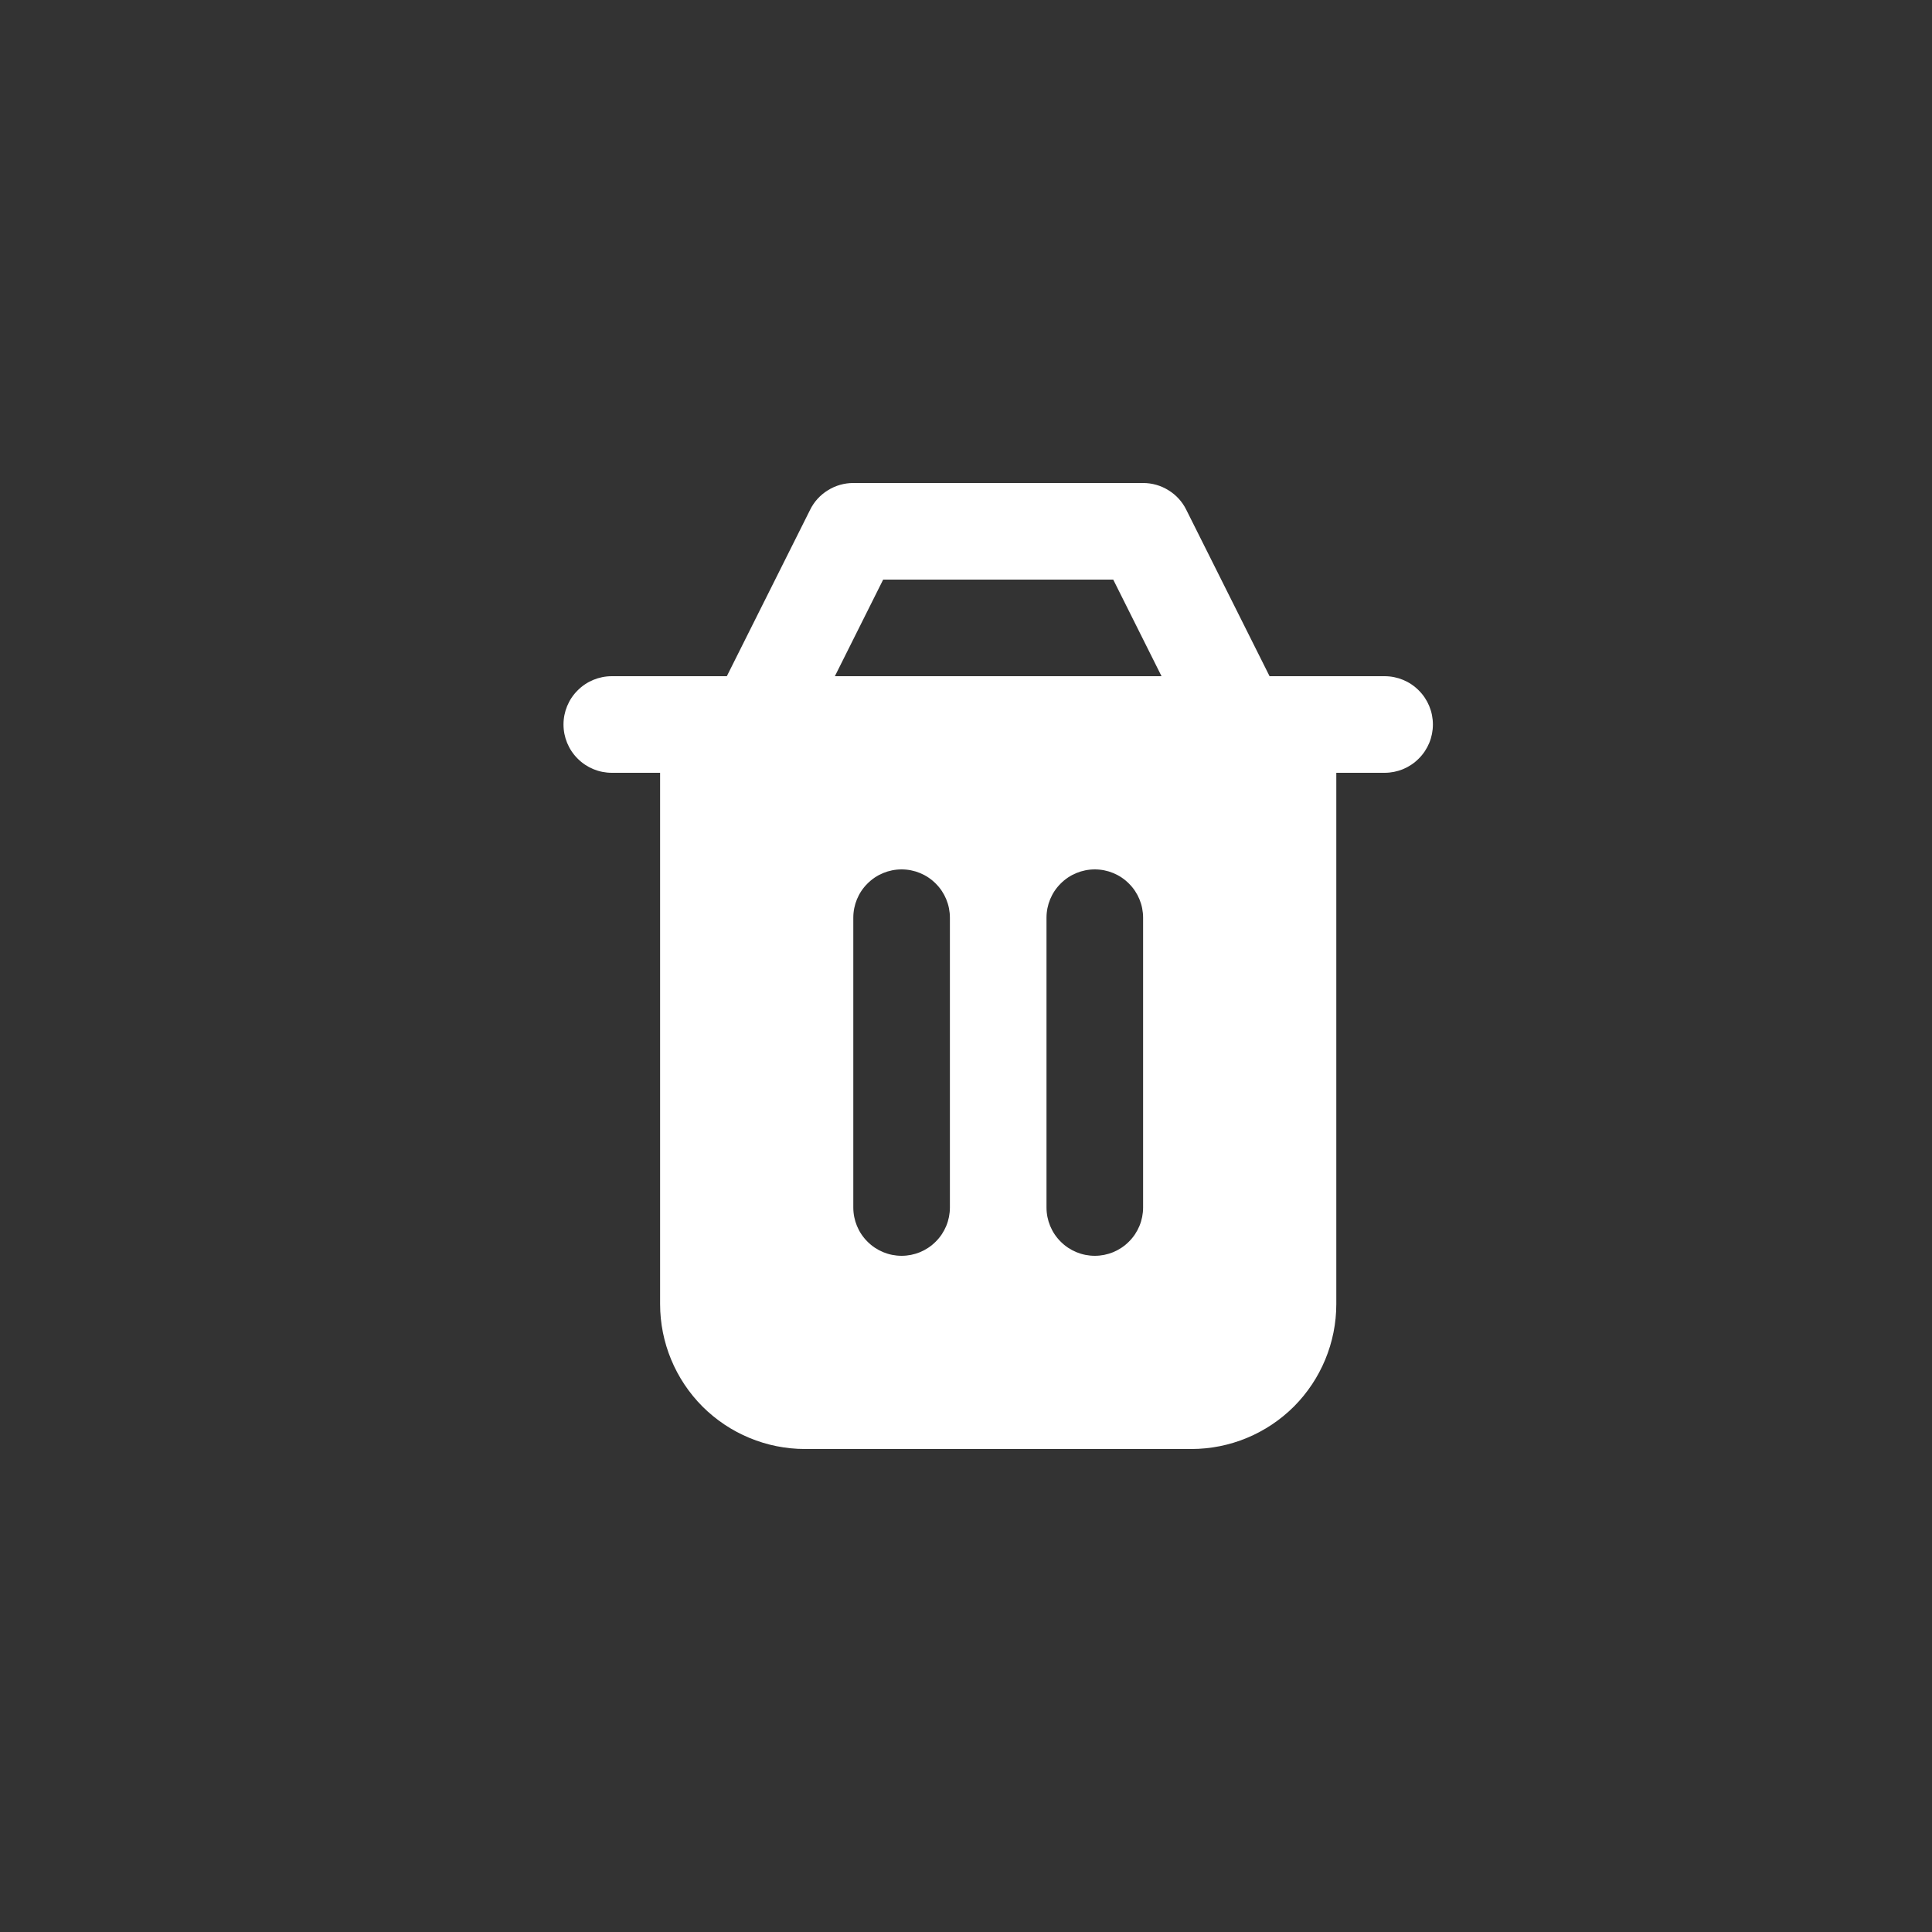 <svg width="24" height="24" viewBox="0 0 24 24" fill="none" xmlns="http://www.w3.org/2000/svg">
<rect x="0" y="0" width="24" height="24" fill="#333333" stroke="none"/>
<path fill-rule="evenodd" clip-rule="evenodd" d="M10.064 6.332C10.113 6.232 10.19 6.148 10.285 6.09C10.379 6.031 10.489 6 10.6 6H14.2C14.311 6 14.421 6.031 14.515 6.09C14.61 6.148 14.687 6.232 14.736 6.332L15.771 8.4H17.2C17.359 8.4 17.512 8.463 17.624 8.576C17.737 8.688 17.8 8.841 17.8 9C17.8 9.159 17.737 9.312 17.624 9.424C17.512 9.537 17.359 9.6 17.2 9.6H16.6V16.2C16.6 16.677 16.41 17.135 16.073 17.473C15.735 17.81 15.277 18 14.8 18H10C9.523 18 9.065 17.81 8.727 17.473C8.39 17.135 8.2 16.677 8.2 16.2V9.6H7.6C7.441 9.6 7.288 9.537 7.176 9.424C7.063 9.312 7 9.159 7 9C7 8.841 7.063 8.688 7.176 8.576C7.288 8.463 7.441 8.4 7.6 8.4H9.029L10.064 6.332ZM13.829 7.2L14.429 8.4H10.371L10.971 7.2H13.829ZM11.8 11.4C11.8 11.241 11.737 11.088 11.624 10.976C11.512 10.863 11.359 10.8 11.2 10.8C11.041 10.8 10.888 10.863 10.776 10.976C10.663 11.088 10.6 11.241 10.6 11.4V15C10.6 15.159 10.663 15.312 10.776 15.424C10.888 15.537 11.041 15.6 11.2 15.6C11.359 15.6 11.512 15.537 11.624 15.424C11.737 15.312 11.8 15.159 11.8 15V11.4ZM14.2 11.4C14.2 11.241 14.137 11.088 14.024 10.976C13.912 10.863 13.759 10.8 13.6 10.8C13.441 10.8 13.288 10.863 13.176 10.976C13.063 11.088 13 11.241 13 11.4V15C13 15.159 13.063 15.312 13.176 15.424C13.288 15.537 13.441 15.6 13.6 15.6C13.759 15.6 13.912 15.537 14.024 15.424C14.137 15.312 14.2 15.159 14.2 15V11.4Z" fill="white"/>
</svg>
